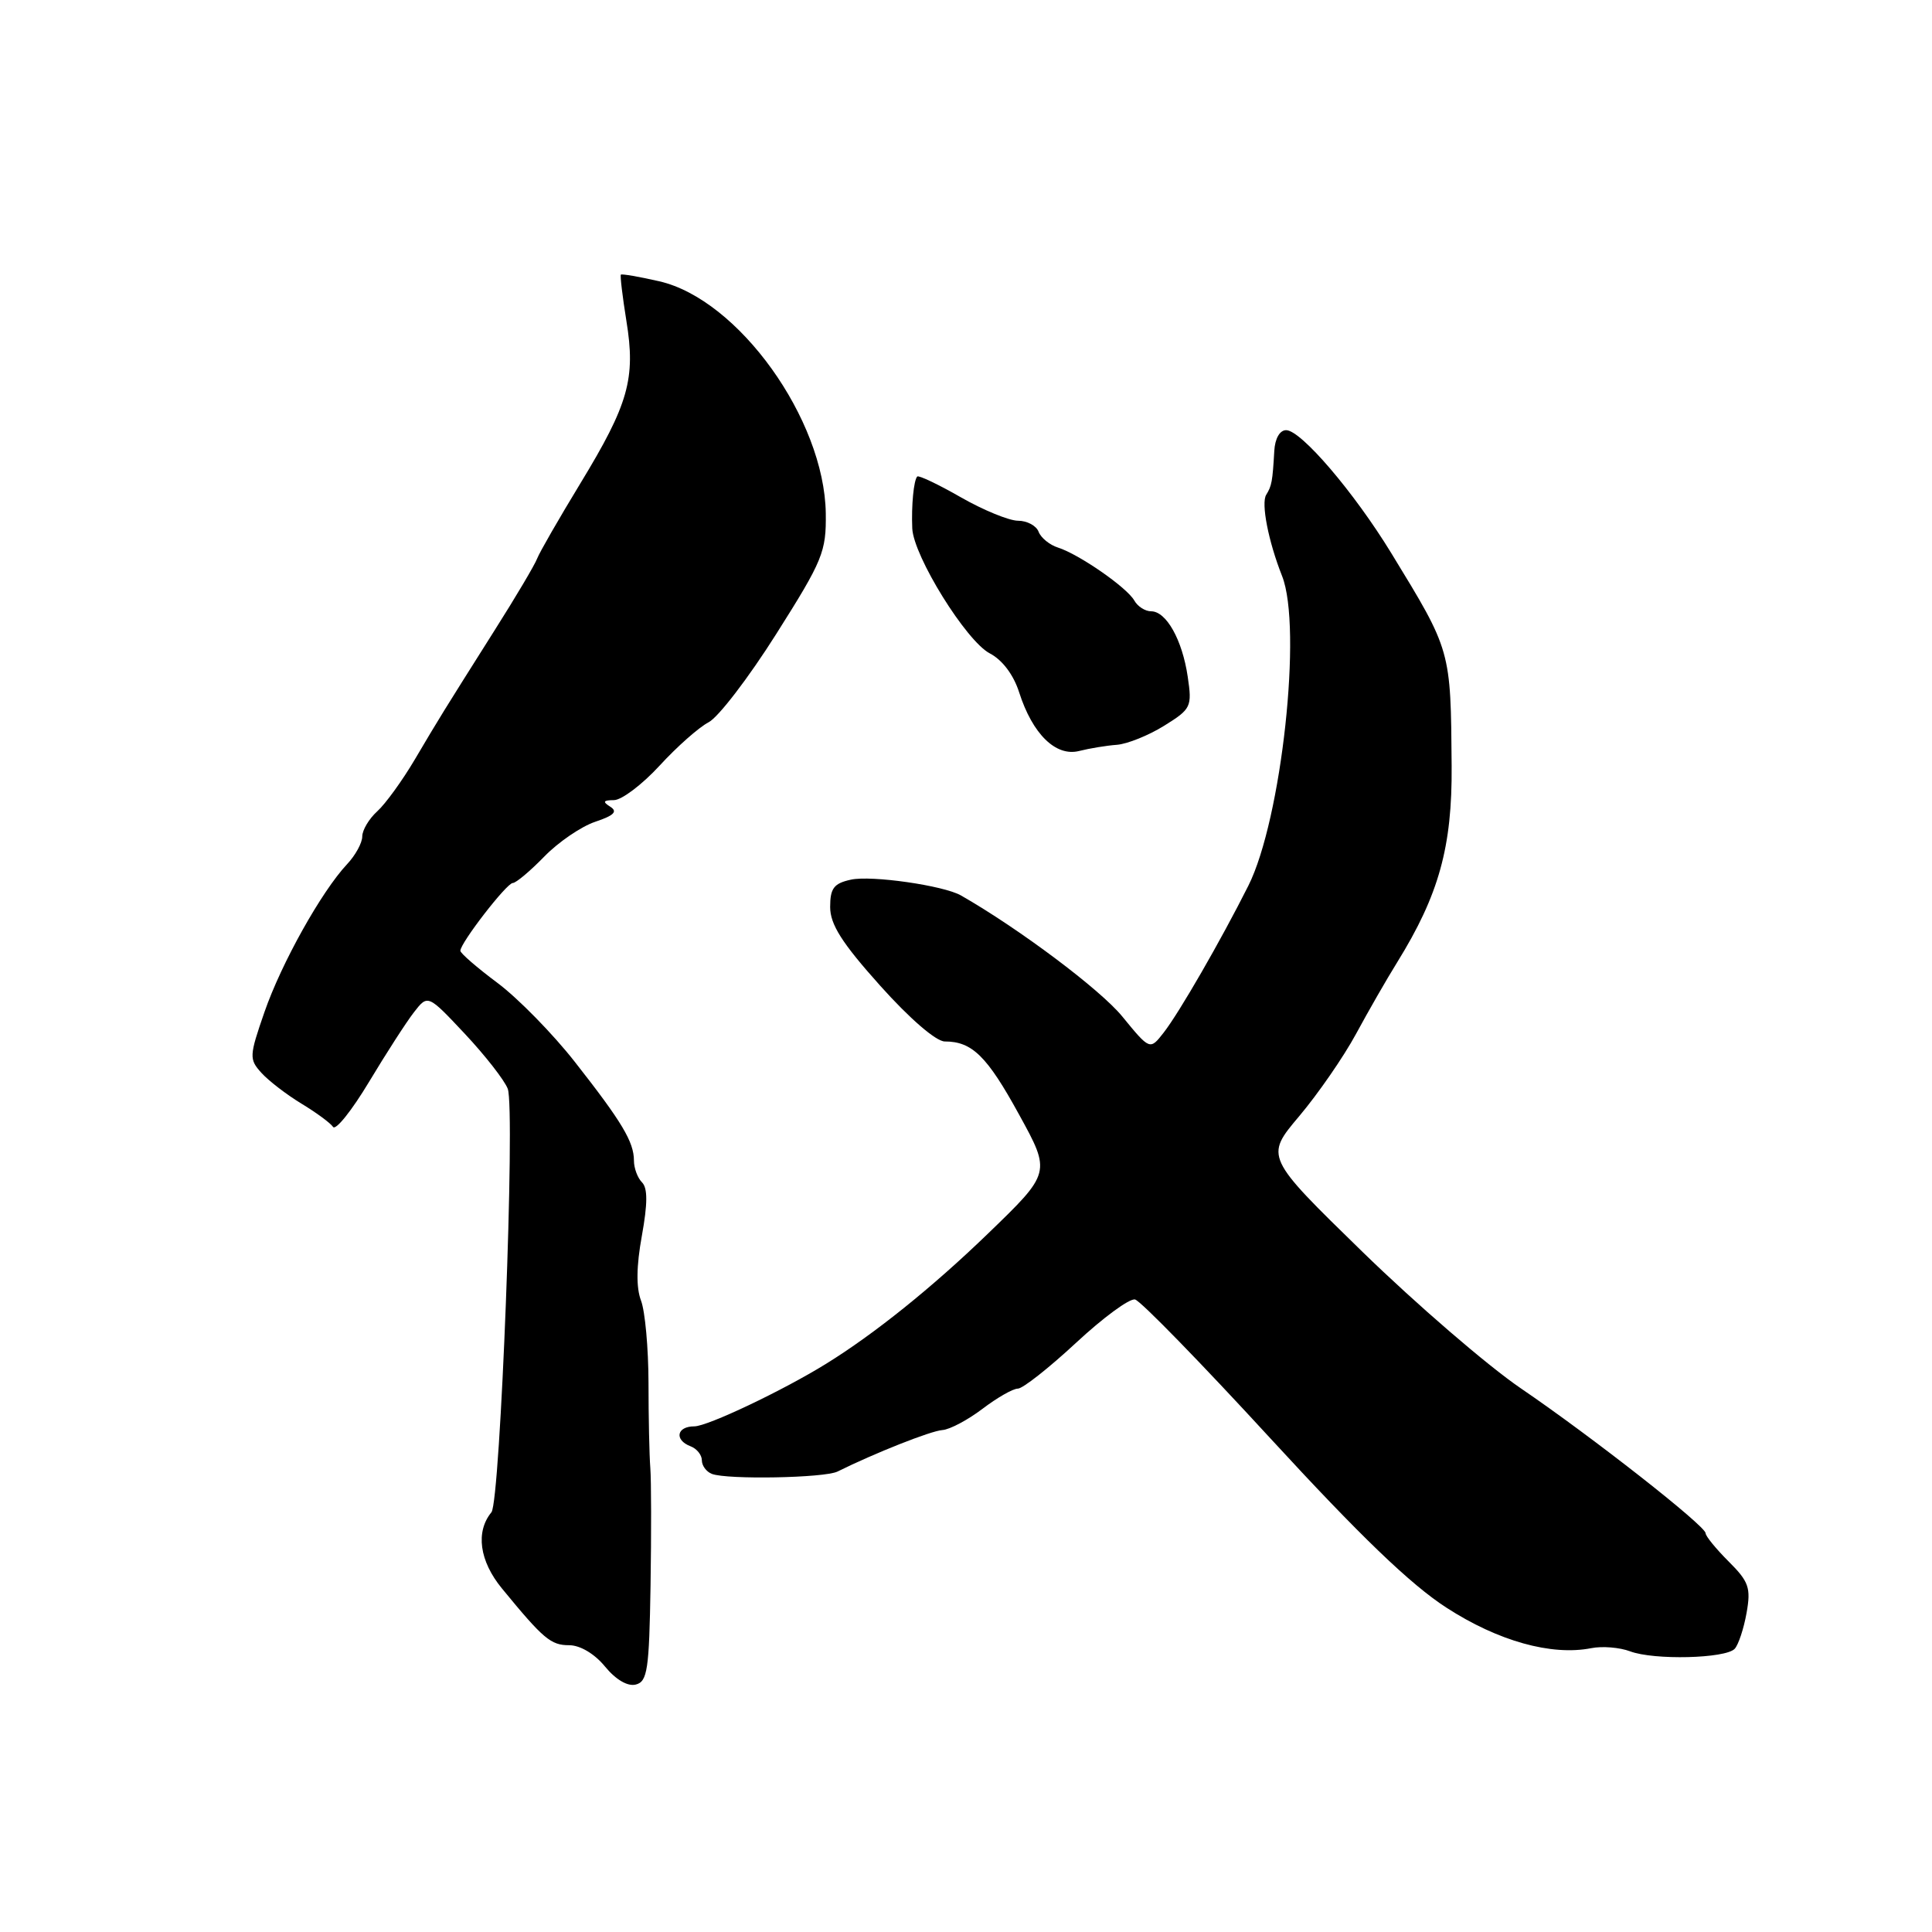 <?xml version="1.0" encoding="UTF-8" standalone="no"?>
<!DOCTYPE svg PUBLIC "-//W3C//DTD SVG 1.1//EN" "http://www.w3.org/Graphics/SVG/1.1/DTD/svg11.dtd" >
<svg xmlns="http://www.w3.org/2000/svg" xmlns:xlink="http://www.w3.org/1999/xlink" version="1.1" viewBox="0 0 256 256">
 <g >
 <path fill="currentColor"
d=" M 86.20 210.13 C 86.31 203.19 86.30 196.15 86.17 194.50 C 86.04 192.85 85.93 187.77 85.93 183.21 C 85.92 178.66 85.48 173.76 84.94 172.34 C 84.28 170.61 84.32 167.76 85.05 163.75 C 85.82 159.48 85.83 157.43 85.07 156.67 C 84.48 156.08 84.00 154.78 84.00 153.79 C 84.00 151.31 82.42 148.67 76.18 140.72 C 73.26 136.99 68.64 132.28 65.93 130.25 C 63.22 128.23 61.00 126.31 61.00 125.98 C 61.00 124.95 67.14 117.00 67.95 117.00 C 68.37 117.00 70.24 115.43 72.11 113.51 C 73.97 111.59 77.02 109.51 78.87 108.89 C 81.35 108.06 81.88 107.54 80.87 106.90 C 79.81 106.23 79.92 106.03 81.36 106.02 C 82.38 106.01 85.10 103.95 87.40 101.45 C 89.70 98.94 92.62 96.36 93.90 95.70 C 95.18 95.04 99.21 89.78 102.86 84.00 C 109.04 74.23 109.49 73.12 109.42 68.00 C 109.23 55.54 97.84 39.67 87.35 37.27 C 84.69 36.66 82.40 36.27 82.27 36.39 C 82.15 36.52 82.48 39.28 83.00 42.52 C 84.25 50.17 83.29 53.55 76.89 64.07 C 74.07 68.71 71.50 73.17 71.18 74.00 C 70.87 74.83 68.34 79.10 65.55 83.50 C 58.48 94.70 58.35 94.91 54.98 100.61 C 53.32 103.42 51.07 106.53 49.98 107.51 C 48.89 108.50 48.00 110.00 48.00 110.84 C 48.00 111.68 47.10 113.33 45.99 114.51 C 42.60 118.12 37.28 127.64 35.04 134.11 C 33.02 139.94 33.00 140.35 34.64 142.16 C 35.59 143.21 37.97 145.04 39.93 146.23 C 41.90 147.42 43.79 148.81 44.13 149.32 C 44.48 149.83 46.62 147.15 48.89 143.37 C 51.16 139.59 53.84 135.43 54.85 134.13 C 56.69 131.76 56.69 131.76 61.60 136.99 C 64.29 139.86 66.85 143.14 67.28 144.27 C 68.30 146.98 66.30 198.93 65.12 200.38 C 62.99 202.97 63.52 206.84 66.51 210.48 C 72.00 217.17 72.98 218.00 75.42 218.00 C 76.87 218.00 78.79 219.14 80.17 220.83 C 81.60 222.57 83.17 223.49 84.25 223.21 C 85.79 222.82 86.02 221.23 86.20 210.13 Z  M 229.86 218.47 C 230.35 217.94 231.06 215.80 231.43 213.72 C 232.02 210.40 231.74 209.58 229.05 206.90 C 227.37 205.22 226.00 203.54 226.00 203.16 C 226.00 202.19 210.93 190.37 201.50 183.95 C 197.10 180.95 187.67 172.82 180.55 165.89 C 167.61 153.28 167.61 153.28 172.16 147.89 C 174.66 144.92 178.04 140.03 179.68 137.00 C 181.32 133.97 183.77 129.70 185.14 127.50 C 190.66 118.58 192.43 112.21 192.35 101.50 C 192.23 86.06 192.30 86.30 184.35 73.29 C 179.41 65.21 172.39 57.00 170.42 57.00 C 169.57 57.00 168.94 58.12 168.85 59.75 C 168.62 63.79 168.51 64.39 167.78 65.56 C 167.08 66.68 168.06 71.72 169.88 76.32 C 172.59 83.14 169.82 108.59 165.41 117.37 C 161.76 124.63 156.26 134.18 154.19 136.83 C 152.37 139.16 152.37 139.16 148.70 134.68 C 145.79 131.12 135.03 123.05 127.33 118.65 C 125.04 117.34 115.46 115.96 112.75 116.56 C 110.49 117.05 110.00 117.70 110.00 120.18 C 110.00 122.49 111.55 124.94 116.62 130.60 C 120.55 134.99 124.04 138.00 125.19 138.00 C 128.81 138.00 130.79 139.94 135.03 147.68 C 139.27 155.39 139.27 155.39 130.88 163.49 C 123.53 170.59 115.84 176.77 109.46 180.71 C 103.71 184.27 93.74 189.00 92.00 189.00 C 89.66 189.00 89.32 190.80 91.50 191.64 C 92.33 191.95 93.00 192.79 93.00 193.50 C 93.00 194.21 93.60 195.02 94.33 195.30 C 96.38 196.08 109.24 195.84 110.97 194.99 C 115.93 192.53 123.33 189.60 124.87 189.49 C 125.86 189.42 128.24 188.15 130.18 186.68 C 132.11 185.21 134.22 184.00 134.87 184.00 C 135.52 184.00 138.98 181.27 142.57 177.94 C 146.16 174.60 149.68 172.01 150.40 172.19 C 151.13 172.36 159.20 180.65 168.35 190.61 C 180.20 203.50 186.91 209.96 191.67 213.03 C 198.50 217.45 205.58 219.43 210.85 218.39 C 212.31 218.10 214.62 218.29 216.00 218.81 C 219.15 220.00 228.66 219.77 229.86 218.47 Z  M 148.00 98.69 C 149.38 98.58 152.19 97.45 154.25 96.17 C 157.84 93.94 157.97 93.66 157.38 89.67 C 156.66 84.78 154.54 81.00 152.53 81.00 C 151.74 81.00 150.74 80.36 150.30 79.57 C 149.33 77.85 142.99 73.45 140.20 72.56 C 139.09 72.21 137.93 71.27 137.62 70.46 C 137.32 69.66 136.09 69.00 134.90 69.00 C 133.72 69.00 130.30 67.60 127.31 65.89 C 124.33 64.18 121.73 62.95 121.54 63.14 C 121.07 63.64 120.75 66.99 120.88 70.02 C 121.05 73.70 128.04 84.97 131.16 86.58 C 132.81 87.44 134.30 89.41 135.04 91.73 C 136.81 97.27 139.90 100.29 142.99 99.51 C 144.37 99.16 146.62 98.79 148.00 98.69 Z "/>
</g>
</svg>